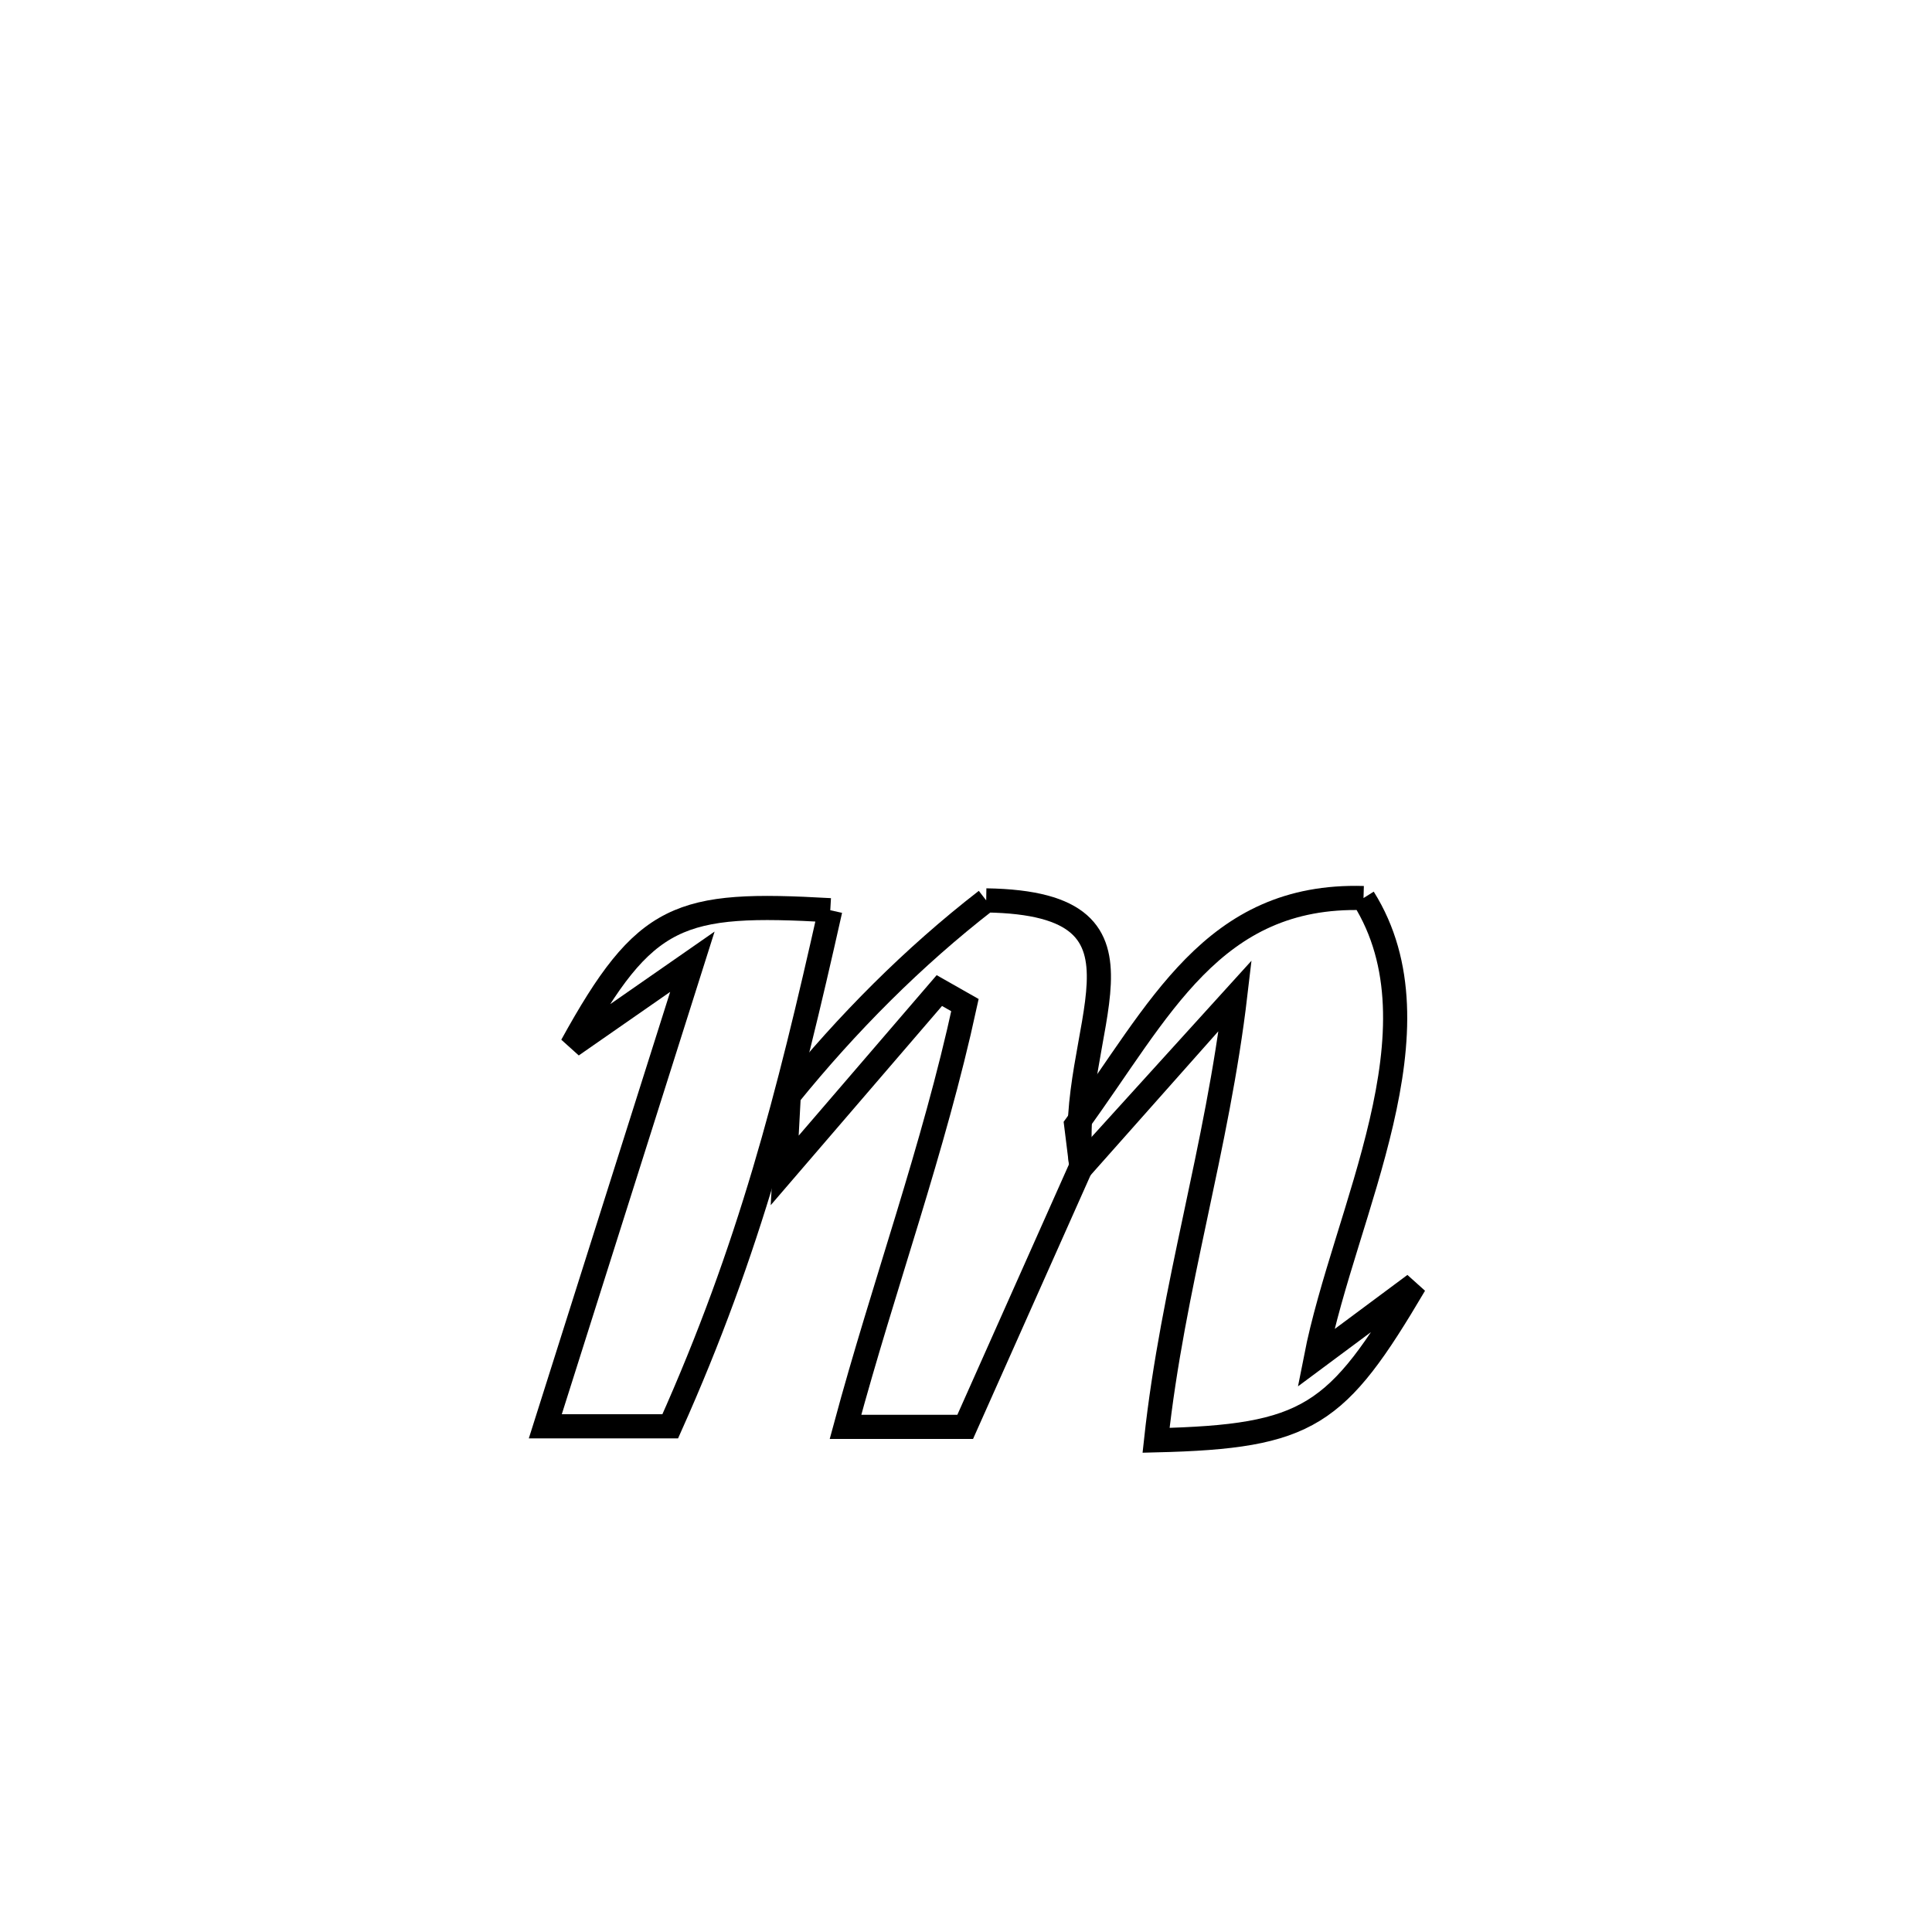 <svg xmlns="http://www.w3.org/2000/svg" viewBox="0.0 0.0 24.0 24.0" height="200px" width="200px"><path fill="none" stroke="black" stroke-width=".3" stroke-opacity="1.0"  filling="0" d="M16.938 11.156 L16.938 11.156 C17.962 12.789 16.703 15.05 16.346 16.87 L16.346 16.87 C16.755 16.566 17.164 16.262 17.573 15.958 L17.573 15.958 C16.608 17.594 16.261 17.846 14.361 17.892 L14.361 17.892 C14.568 15.978 15.123 14.259 15.347 12.346 L15.347 12.346 C15.342 12.351 13.438 14.481 13.433 14.487 L13.433 14.487 C13.412 14.316 13.39 14.146 13.369 13.976 L13.369 13.976 C14.404 12.559 15.057 11.101 16.938 11.156 L16.938 11.156"></path>
<path fill="none" stroke="black" stroke-width=".3" stroke-opacity="1.0"  filling="0" d="M12.251 11.185 L12.251 11.185 C14.614 11.221 13.222 12.804 13.433 14.487 L13.433 14.487 C13.379 14.608 12.033 17.628 11.99 17.725 L11.99 17.725 C11.494 17.725 10.998 17.725 10.503 17.725 L10.503 17.725 C10.981 15.954 11.598 14.279 11.987 12.486 L11.987 12.486 C11.881 12.426 11.775 12.365 11.669 12.305 L11.669 12.305 C11.029 13.05 10.388 13.795 9.748 14.539 L9.748 14.539 C9.765 14.229 9.781 13.919 9.798 13.609 L9.798 13.609 C10.522 12.716 11.342 11.889 12.251 11.185 L12.251 11.185"></path>
<path fill="none" stroke="black" stroke-width=".3" stroke-opacity="1.0"  filling="0" d="M10.314 11.307 L10.314 11.307 C9.791 13.639 9.315 15.507 8.326 17.718 L8.326 17.718 C7.809 17.718 7.291 17.718 6.774 17.718 L6.774 17.718 C7.383 15.795 7.992 13.871 8.601 11.947 L8.601 11.947 C8.102 12.294 7.603 12.641 7.104 12.988 L7.104 12.988 C8.015 11.334 8.434 11.2 10.314 11.307 L10.314 11.307"></path></svg>